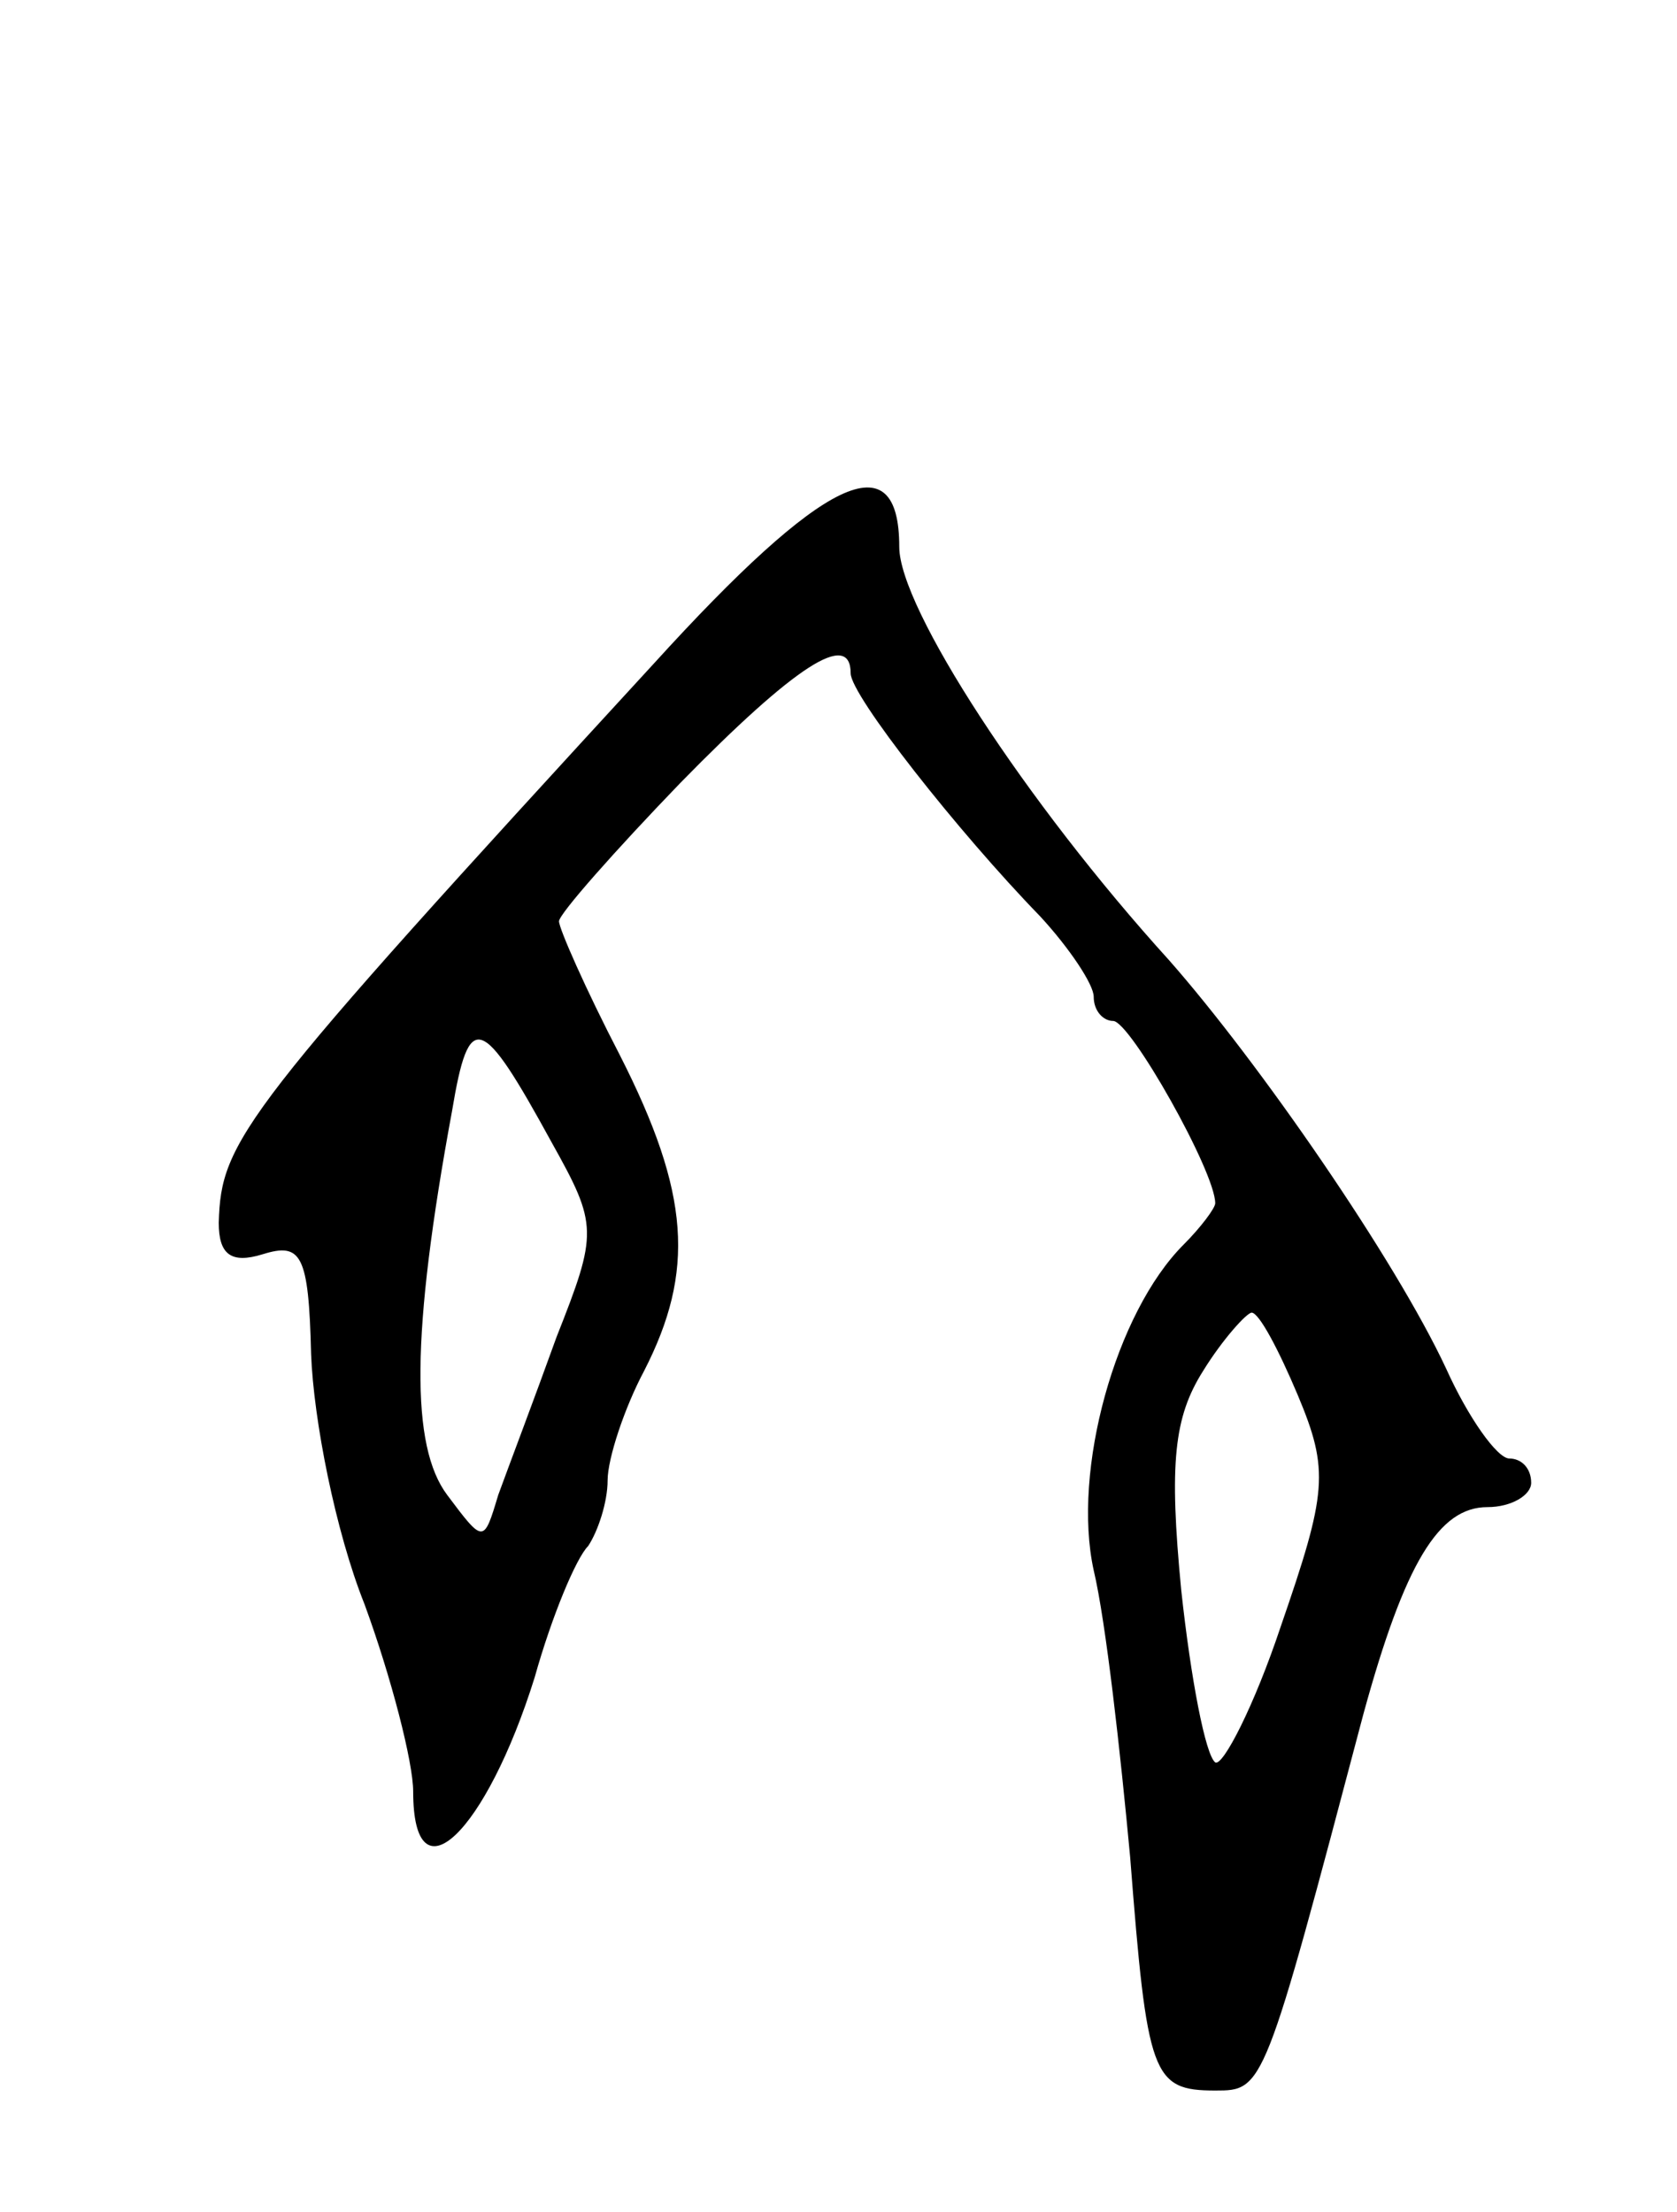 <svg version="1.0" xmlns="http://www.w3.org/2000/svg"
 width="69pt" height="91pt" viewBox="0 0 69 91"
 preserveAspectRatio="xMidYMid meet">
<g transform="translate(0,91) scale(0.1,-0.1)"
fill="#000000" stroke="none">
<path d="M269 637 c-170 -185 -178 -196 -179 -230 0 -13 5 -17 18 -13 16 5 19
0 20 -41 1 -27 10 -73 22 -103 11 -30 20 -65 20 -77 0 -46 30 -17 50 47 7 25
17 49 22 54 4 6 8 18 8 27 0 9 7 30 15 45 21 41 19 73 -10 130 -14 27 -25 52
-25 55 0 3 23 29 50 57 47 48 70 63 70 45 0 -9 44 -65 78 -100 12 -13 22 -28
22 -33 0 -6 4 -10 8 -10 7 0 42 -62 42 -75 0 -2 -6 -10 -13 -17 -28 -28 -46
-93 -37 -134 5 -21 11 -75 15 -118 7 -90 9 -96 35 -96 20 0 20 0 61 155 17 62
31 85 51 85 10 0 18 5 18 10 0 6 -4 10 -9 10 -5 0 -17 17 -26 37 -21 45 -77
126 -114 168 -59 65 -111 145 -111 170 0 44 -31 29 -101 -48z m-42 -197 c19
-34 19 -37 2 -80 -9 -25 -20 -54 -24 -65 -6 -20 -6 -20 -21 0 -15 20 -15 66 2
158 7 42 12 40 41 -13z m307 -104 c13 -31 12 -40 -7 -95 -11 -33 -24 -58 -27
-56 -4 3 -10 34 -14 71 -5 52 -3 71 9 90 8 13 18 24 20 24 3 0 11 -15 19 -34z"/>
</g>
</svg>
